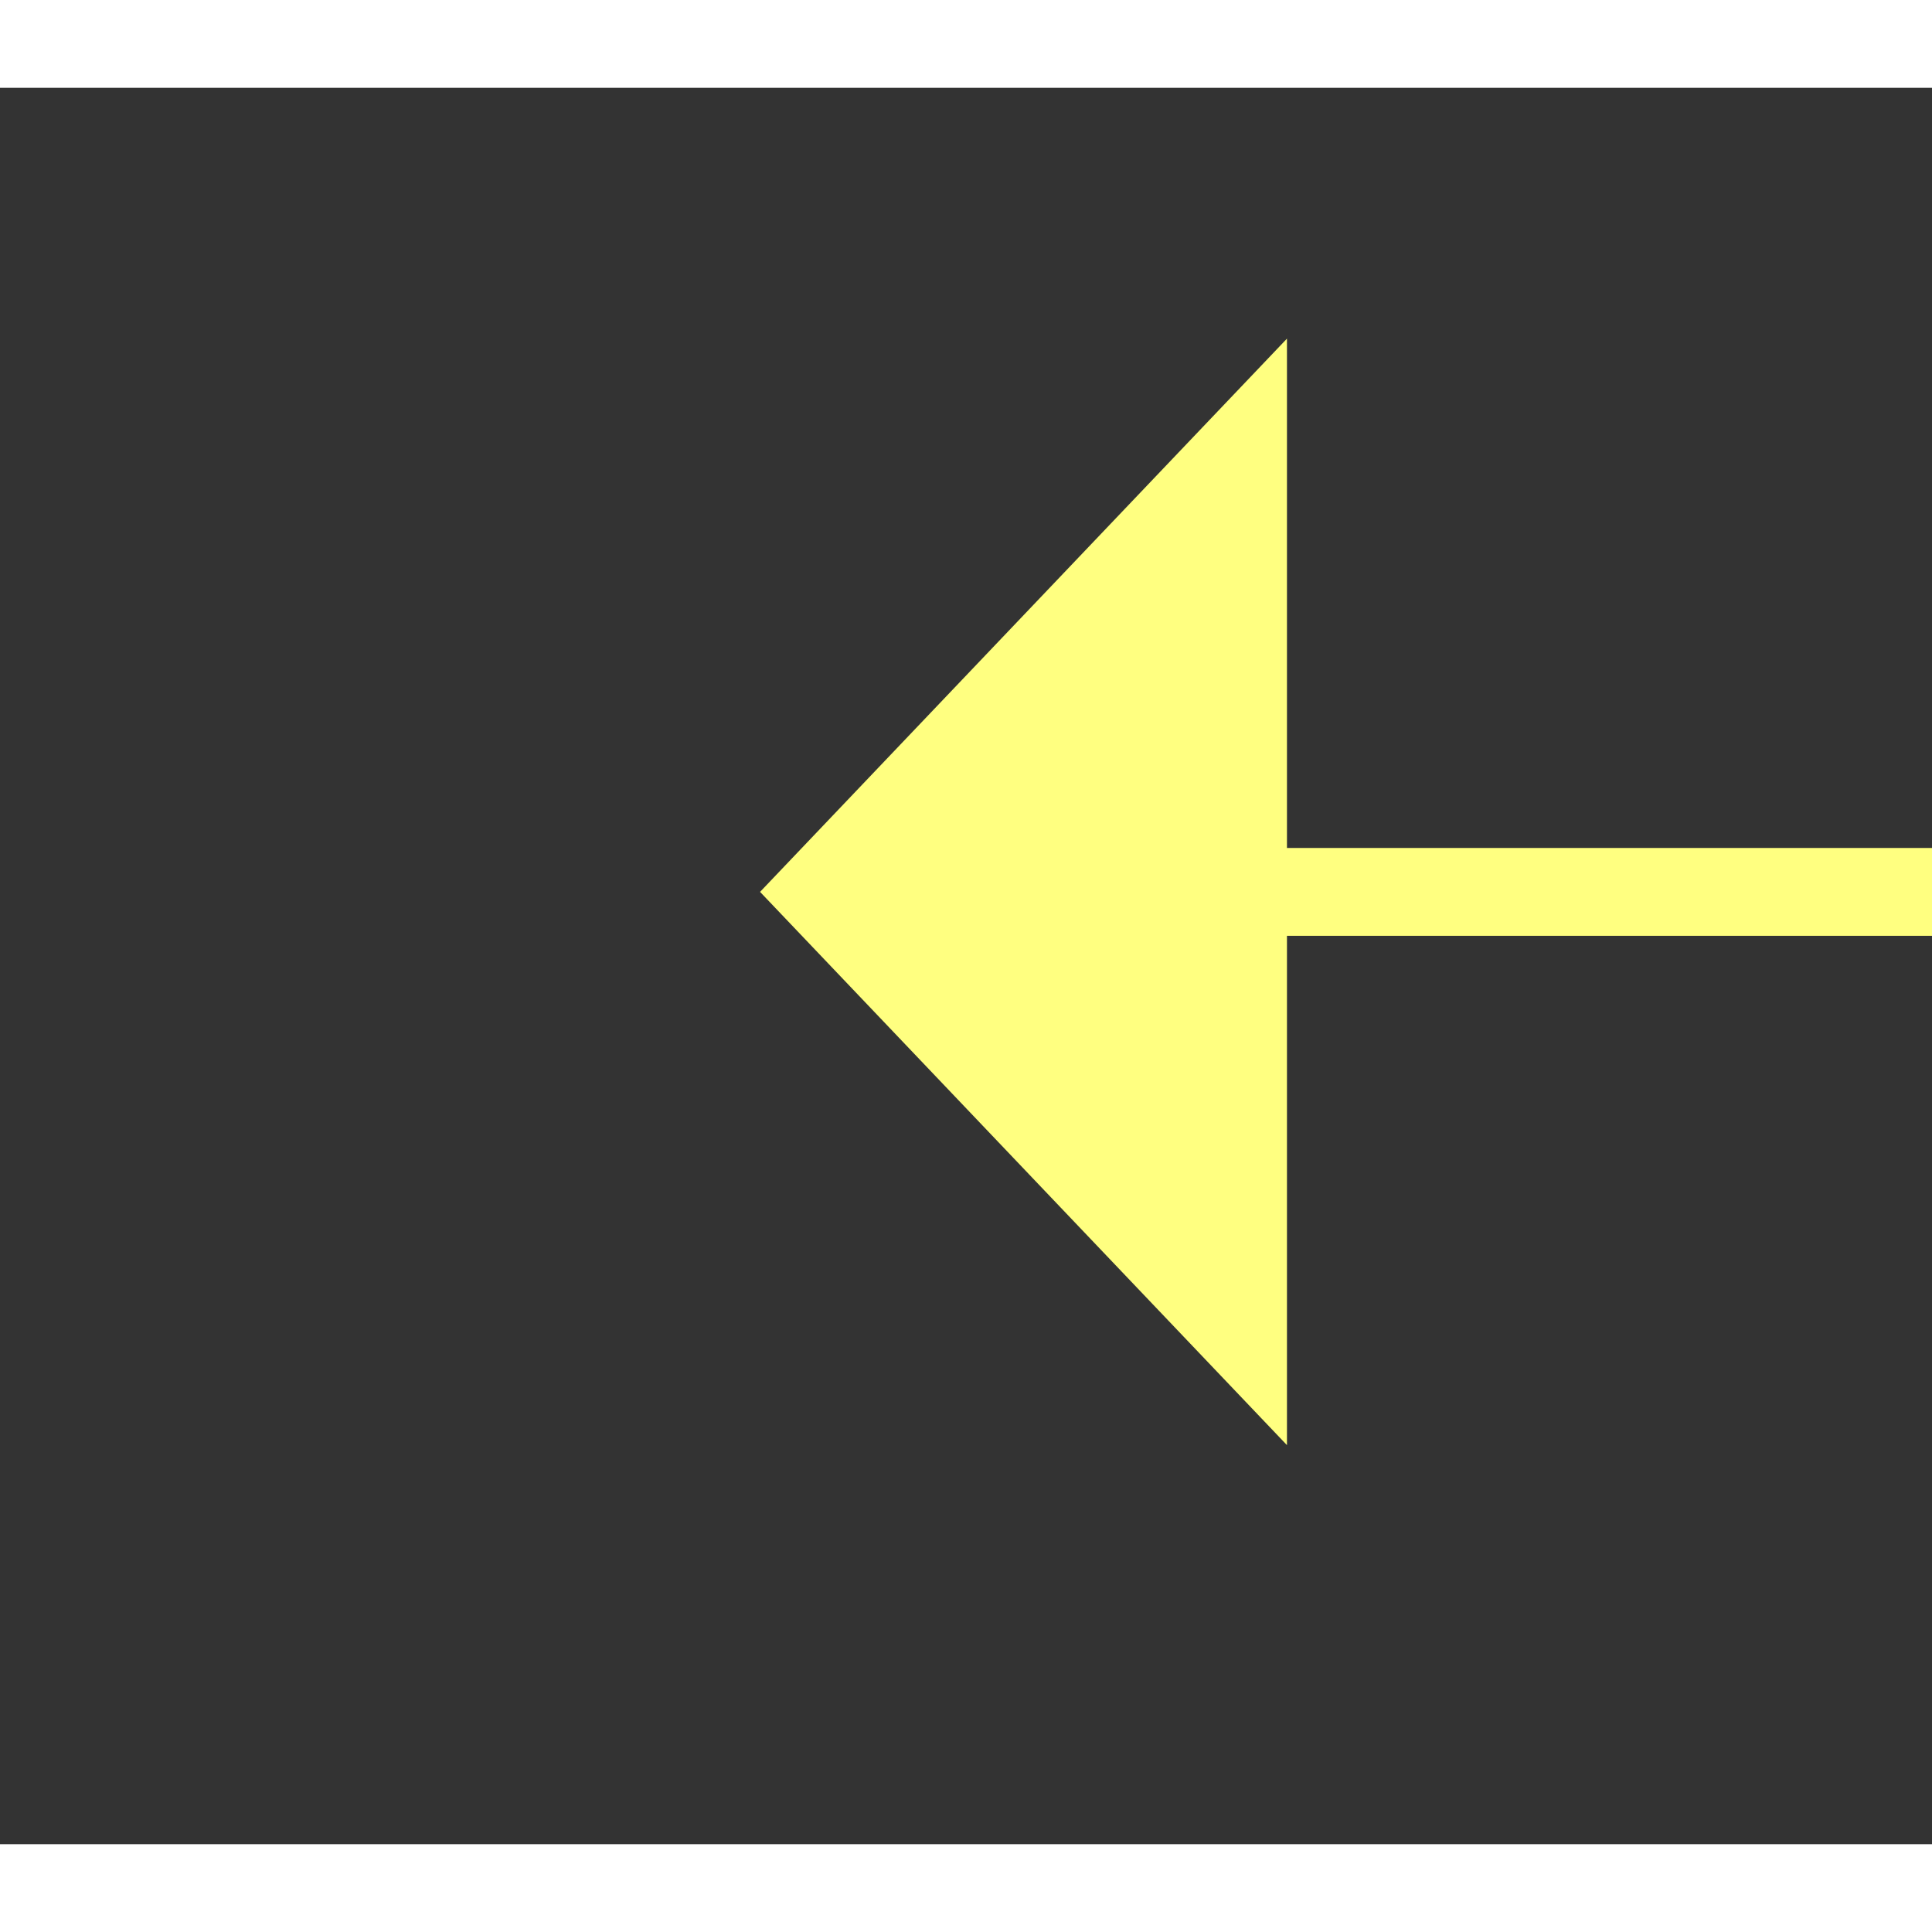 ﻿<?xml version="1.0" encoding="utf-8"?>
<svg version="1.1" xmlns:xlink="http://www.w3.org/1999/xlink" width="22px" height="22px" preserveAspectRatio="xMinYMid meet" viewBox="940 3389  22 20" xmlns="http://www.w3.org/2000/svg">
  <rect x="940" y="3389" width="22" height="20" fill="#333333" stroke="none"/>
  <g transform="matrix(-0.454 0.891 -0.891 -0.454 4411.276 4094.767 )">
    <path d="M 883 3350.2  L 877 3356.5  L 883 3362.8  L 883 3350.2  Z " fill-rule="nonzero" fill="#ffff80" stroke="none" transform="matrix(-0.454 -0.891 0.891 -0.454 -1641.131 5706.725 )" />
    <path d="M 882 3356.5  L 981 3356.5  " stroke-width="1" stroke-dasharray="9,4" stroke="#ffff80" fill="none" transform="matrix(-0.454 -0.891 0.891 -0.454 -1641.131 5706.725 )" />
  </g>
</svg>
